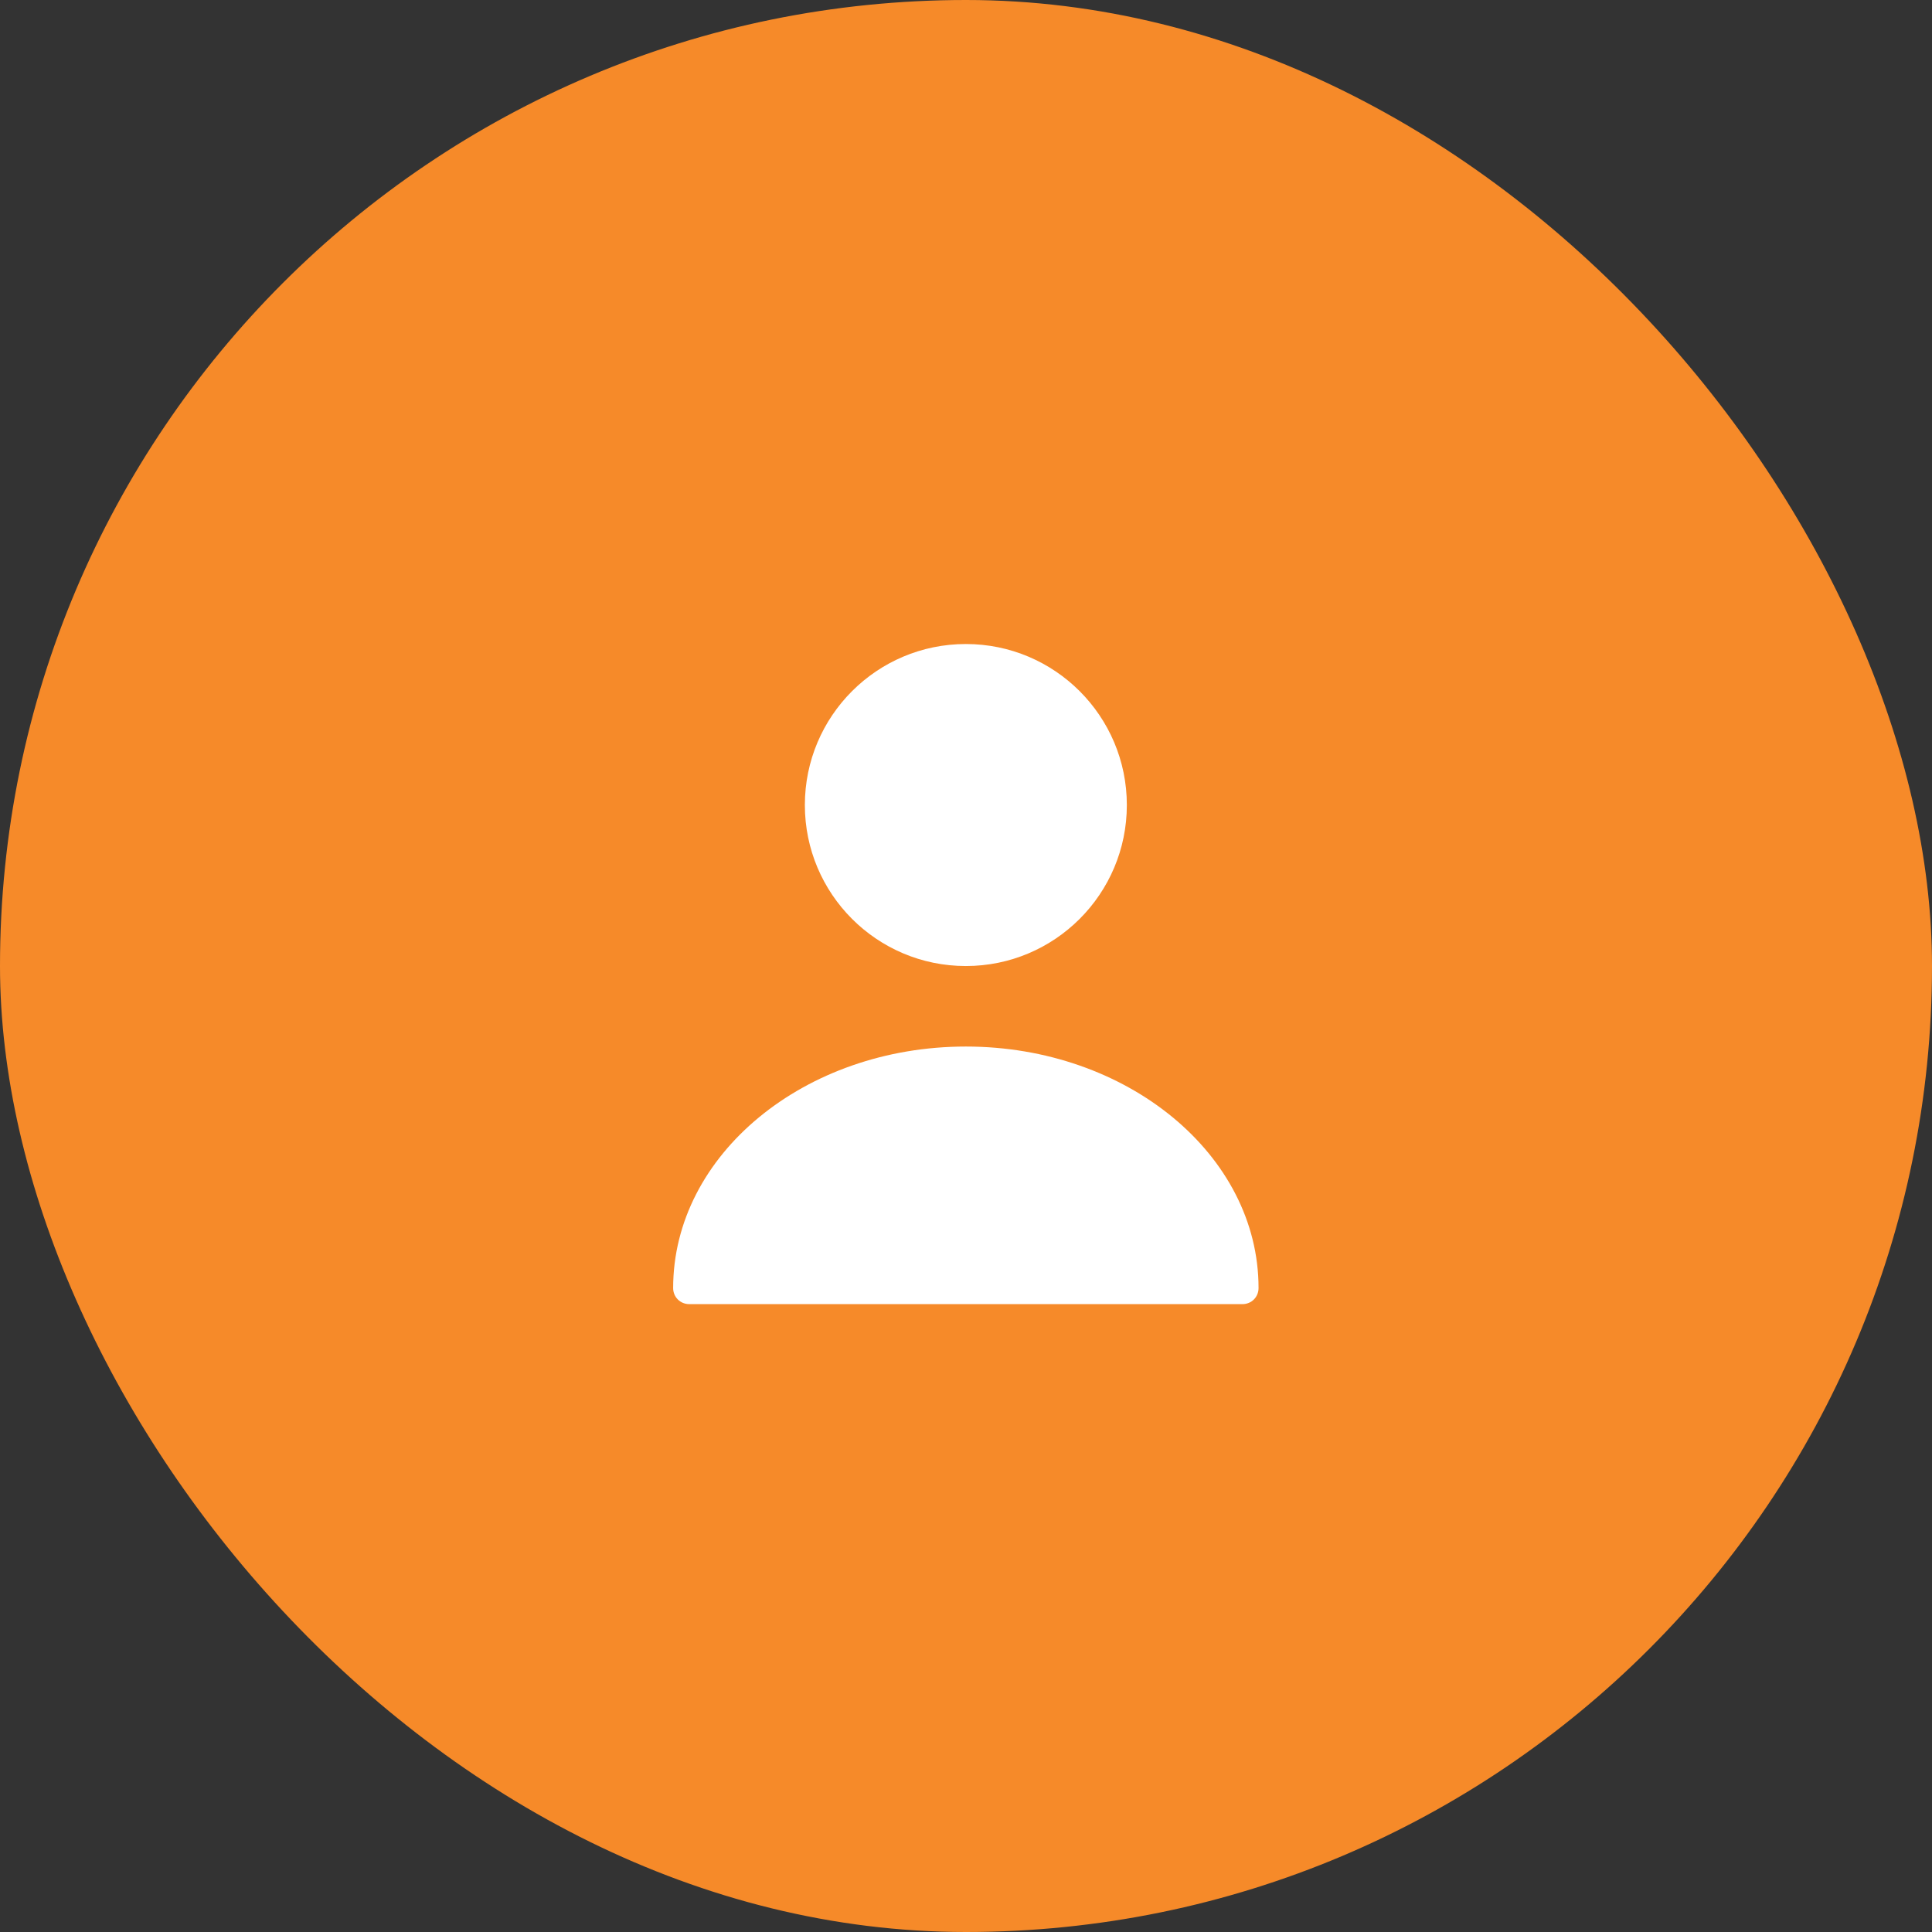 <svg width="64" height="64" viewBox="0 0 64 64" fill="none" xmlns="http://www.w3.org/2000/svg">
<rect x="0" y="0" width="64" height="64" fill="#333333" stroke="none"/>
<rect width="64" height="64" rx="32" fill="#F68A29"/>
<path d="M31.995 32.001C34.941 32.001 37.328 29.613 37.328 26.668C37.328 23.722 34.941 21.334 31.995 21.334C29.05 21.334 26.662 23.722 26.662 26.668C26.662 29.613 29.05 32.001 31.995 32.001Z" fill="white"/>
<path d="M31.995 34.668C26.651 34.668 22.299 38.252 22.299 42.668C22.299 42.967 22.534 43.201 22.833 43.201H41.158C41.457 43.201 41.691 42.967 41.691 42.668C41.691 38.252 37.339 34.668 31.995 34.668Z" fill="white"/>
</svg>
